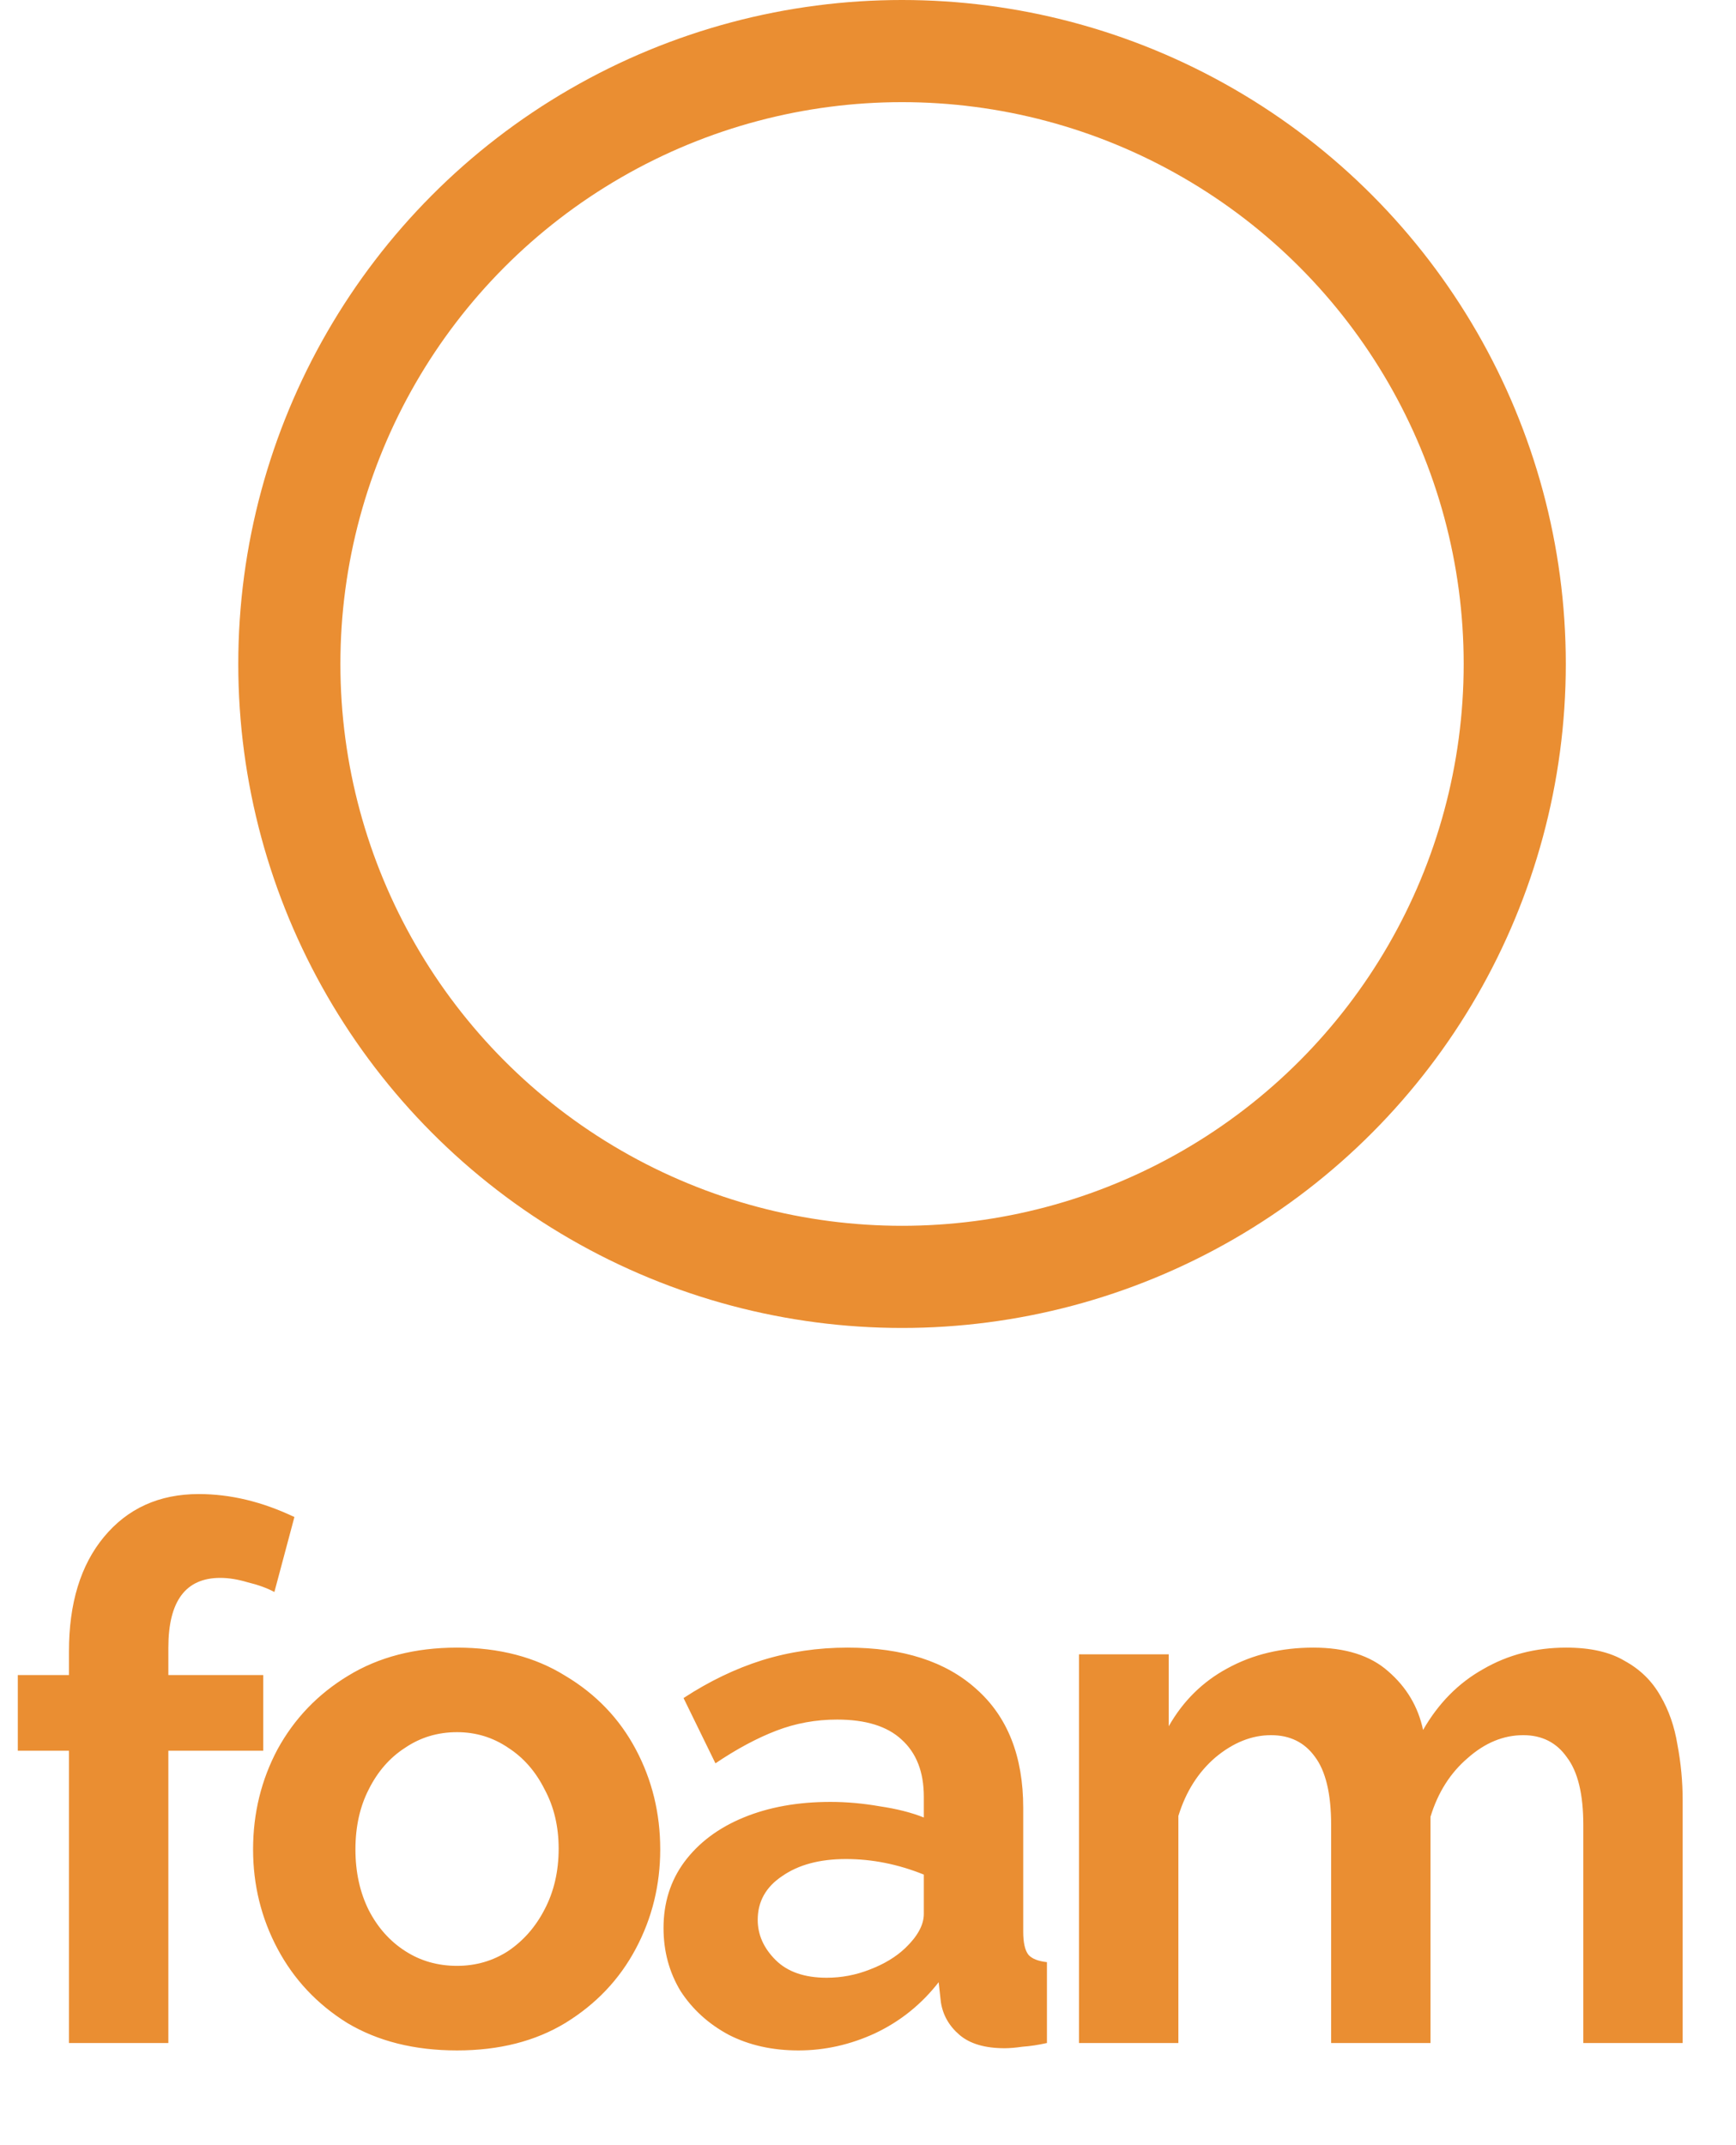 <svg width="51" height="63" viewBox="0 0 51 63" fill="none" xmlns="http://www.w3.org/2000/svg">
<circle cx="26.5" cy="19.5" r="18" stroke="#EA8E32" stroke-width="3"/>
<path d="M2.026 60V51.416H0.523V49.194H2.026V48.497C2.026 47.088 2.367 45.969 3.05 45.142C3.747 44.299 4.677 43.878 5.839 43.878C6.768 43.878 7.705 44.103 8.649 44.553L8.061 46.754C7.843 46.638 7.582 46.543 7.277 46.47C6.986 46.383 6.718 46.34 6.471 46.34C5.454 46.34 4.946 47.022 4.946 48.388V49.194H7.734V51.416H4.946V60H2.026ZM13.427 60.218C12.178 60.218 11.103 59.949 10.202 59.412C9.316 58.86 8.634 58.134 8.154 57.233C7.675 56.333 7.435 55.359 7.435 54.314C7.435 53.253 7.675 52.273 8.154 51.373C8.648 50.472 9.338 49.753 10.224 49.216C11.125 48.664 12.192 48.388 13.427 48.388C14.661 48.388 15.722 48.664 16.608 49.216C17.508 49.753 18.198 50.472 18.677 51.373C19.157 52.273 19.396 53.253 19.396 54.314C19.396 55.359 19.157 56.333 18.677 57.233C18.198 58.134 17.508 58.86 16.608 59.412C15.722 59.949 14.661 60.218 13.427 60.218ZM10.442 54.314C10.442 54.982 10.573 55.577 10.834 56.1C11.096 56.608 11.451 57.008 11.902 57.298C12.352 57.589 12.86 57.734 13.427 57.734C13.979 57.734 14.48 57.589 14.93 57.298C15.38 56.993 15.736 56.587 15.998 56.078C16.273 55.556 16.412 54.96 16.412 54.292C16.412 53.638 16.273 53.057 15.998 52.549C15.736 52.026 15.38 51.619 14.93 51.329C14.48 51.024 13.979 50.871 13.427 50.871C12.86 50.871 12.352 51.024 11.902 51.329C11.451 51.619 11.096 52.026 10.834 52.549C10.573 53.057 10.442 53.645 10.442 54.314ZM19.493 56.623C19.493 55.882 19.697 55.236 20.103 54.684C20.524 54.118 21.105 53.682 21.846 53.377C22.587 53.072 23.437 52.919 24.395 52.919C24.875 52.919 25.361 52.963 25.855 53.05C26.349 53.123 26.777 53.232 27.14 53.377V52.767C27.14 52.041 26.922 51.481 26.487 51.089C26.066 50.697 25.434 50.501 24.591 50.501C23.967 50.501 23.371 50.61 22.805 50.828C22.238 51.046 21.643 51.365 21.018 51.786L20.081 49.869C20.837 49.375 21.607 49.005 22.391 48.758C23.19 48.511 24.025 48.388 24.896 48.388C26.523 48.388 27.787 48.794 28.687 49.608C29.602 50.421 30.06 51.583 30.06 53.094V56.732C30.06 57.051 30.111 57.277 30.212 57.407C30.314 57.524 30.495 57.596 30.757 57.625V60C30.495 60.058 30.256 60.094 30.038 60.109C29.835 60.138 29.66 60.153 29.515 60.153C28.934 60.153 28.491 60.022 28.186 59.76C27.881 59.499 27.7 59.179 27.641 58.802L27.576 58.214C27.068 58.867 26.443 59.368 25.702 59.717C24.976 60.051 24.228 60.218 23.458 60.218C22.689 60.218 22.006 60.065 21.41 59.76C20.815 59.441 20.343 59.012 19.994 58.475C19.66 57.923 19.493 57.306 19.493 56.623ZM26.596 57.211C26.959 56.863 27.14 56.529 27.14 56.209V55.054C26.385 54.749 25.622 54.597 24.853 54.597C24.083 54.597 23.458 54.764 22.979 55.098C22.5 55.417 22.26 55.846 22.26 56.383C22.26 56.819 22.434 57.211 22.783 57.56C23.131 57.908 23.633 58.083 24.286 58.083C24.722 58.083 25.143 58.003 25.55 57.843C25.971 57.683 26.32 57.473 26.596 57.211ZM49.433 60H46.514V53.595C46.514 52.694 46.354 52.033 46.034 51.612C45.729 51.176 45.301 50.959 44.749 50.959C44.168 50.959 43.623 51.184 43.115 51.634C42.606 52.07 42.243 52.643 42.025 53.355V60H39.106V53.595C39.106 52.68 38.946 52.011 38.627 51.59C38.322 51.169 37.893 50.959 37.341 50.959C36.775 50.959 36.23 51.176 35.707 51.612C35.199 52.048 34.836 52.622 34.618 53.333V60H31.698V48.584H34.335V50.697C34.756 49.956 35.33 49.39 36.056 48.998C36.797 48.591 37.639 48.388 38.583 48.388C39.527 48.388 40.261 48.62 40.784 49.085C41.321 49.55 41.662 50.123 41.807 50.806C42.258 50.022 42.846 49.426 43.572 49.02C44.298 48.598 45.112 48.388 46.012 48.388C46.724 48.388 47.298 48.518 47.733 48.78C48.184 49.027 48.532 49.368 48.779 49.804C49.026 50.225 49.193 50.704 49.28 51.242C49.382 51.779 49.433 52.324 49.433 52.876V60Z" fill="#EA8E32"/>
</svg>
